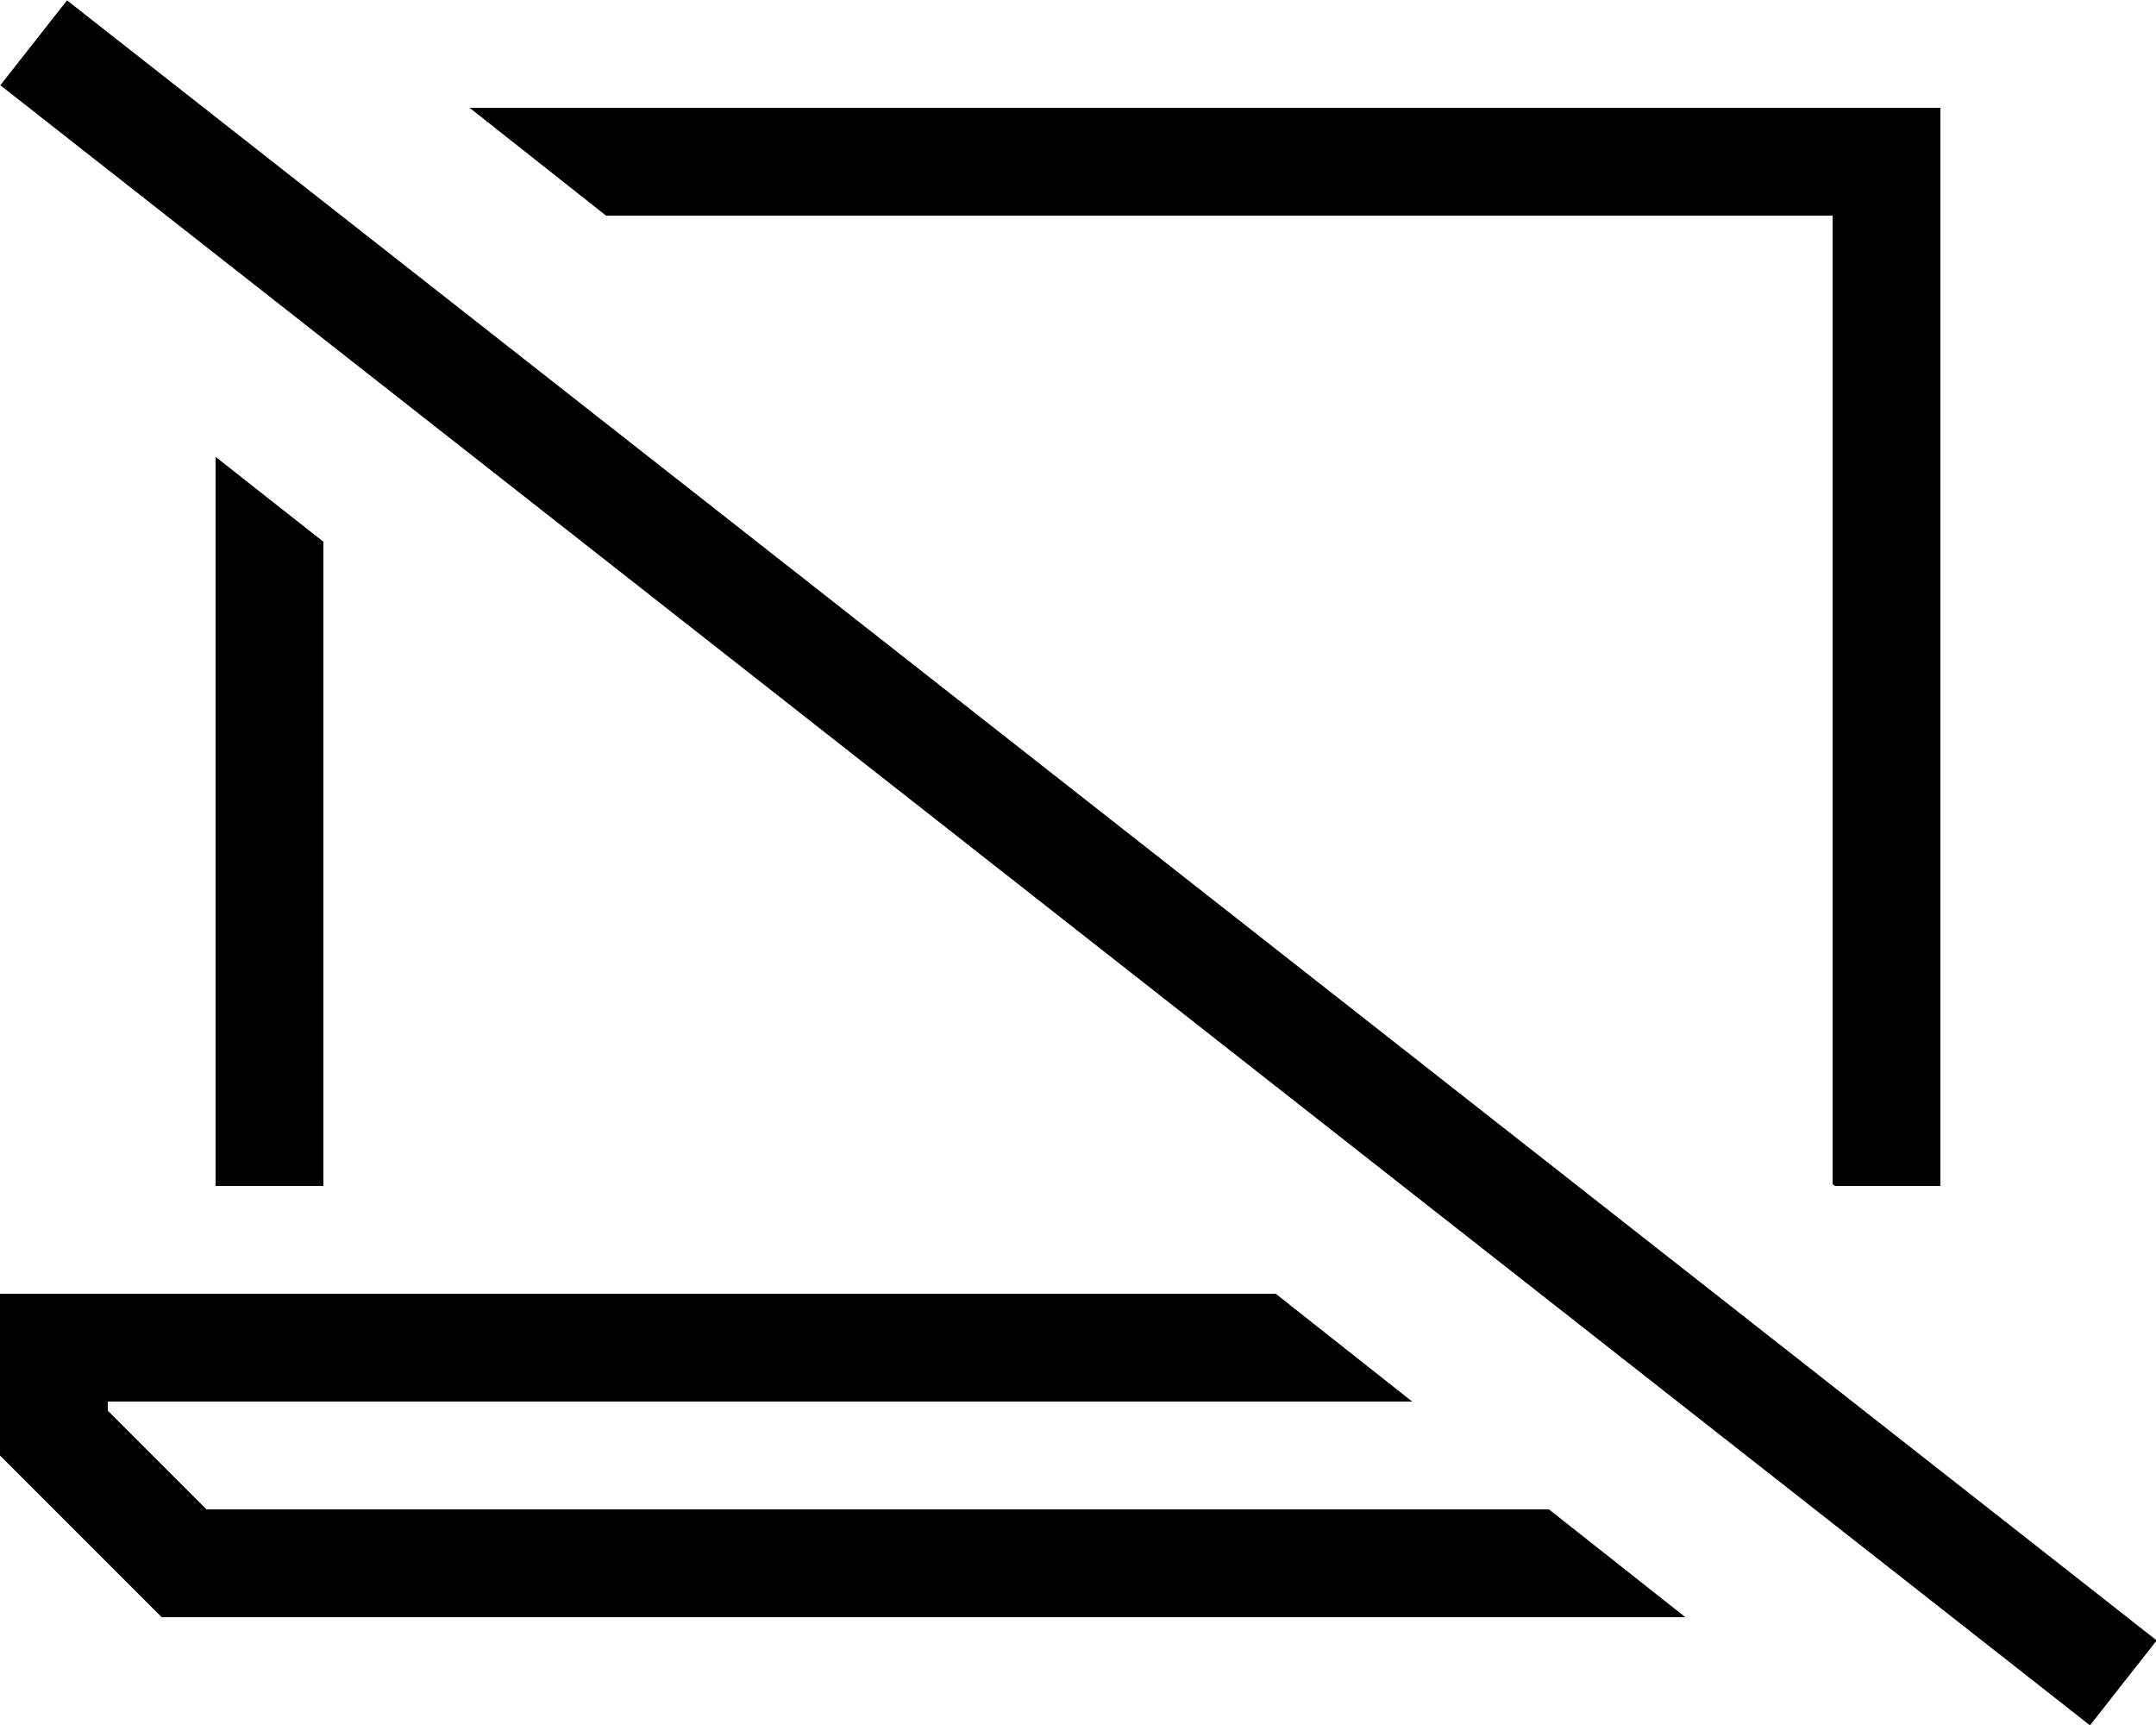 <svg xmlns="http://www.w3.org/2000/svg" viewBox="0 0 640 512"><path d="M32.5 10L19.9 .1 .1 25.3l12.6 9.9L607.8 502.2l12.6 9.9 19.8-25.2-12.6-9.9L32.5 10zM500.3 480l-40.5-32L61.3 448 32 418.7l0-2.7 387.2 0-40.5-32L32 384 0 384l0 32 0 16 48 48 452.3 0zM544 351.5l.7 .5 31.3 0 0-288 0-32-32 0L139.4 32l40.5 32L544 64l0 287.5zM64 135.6L64 352l32 0 0-191.2L64 135.6z"/></svg>